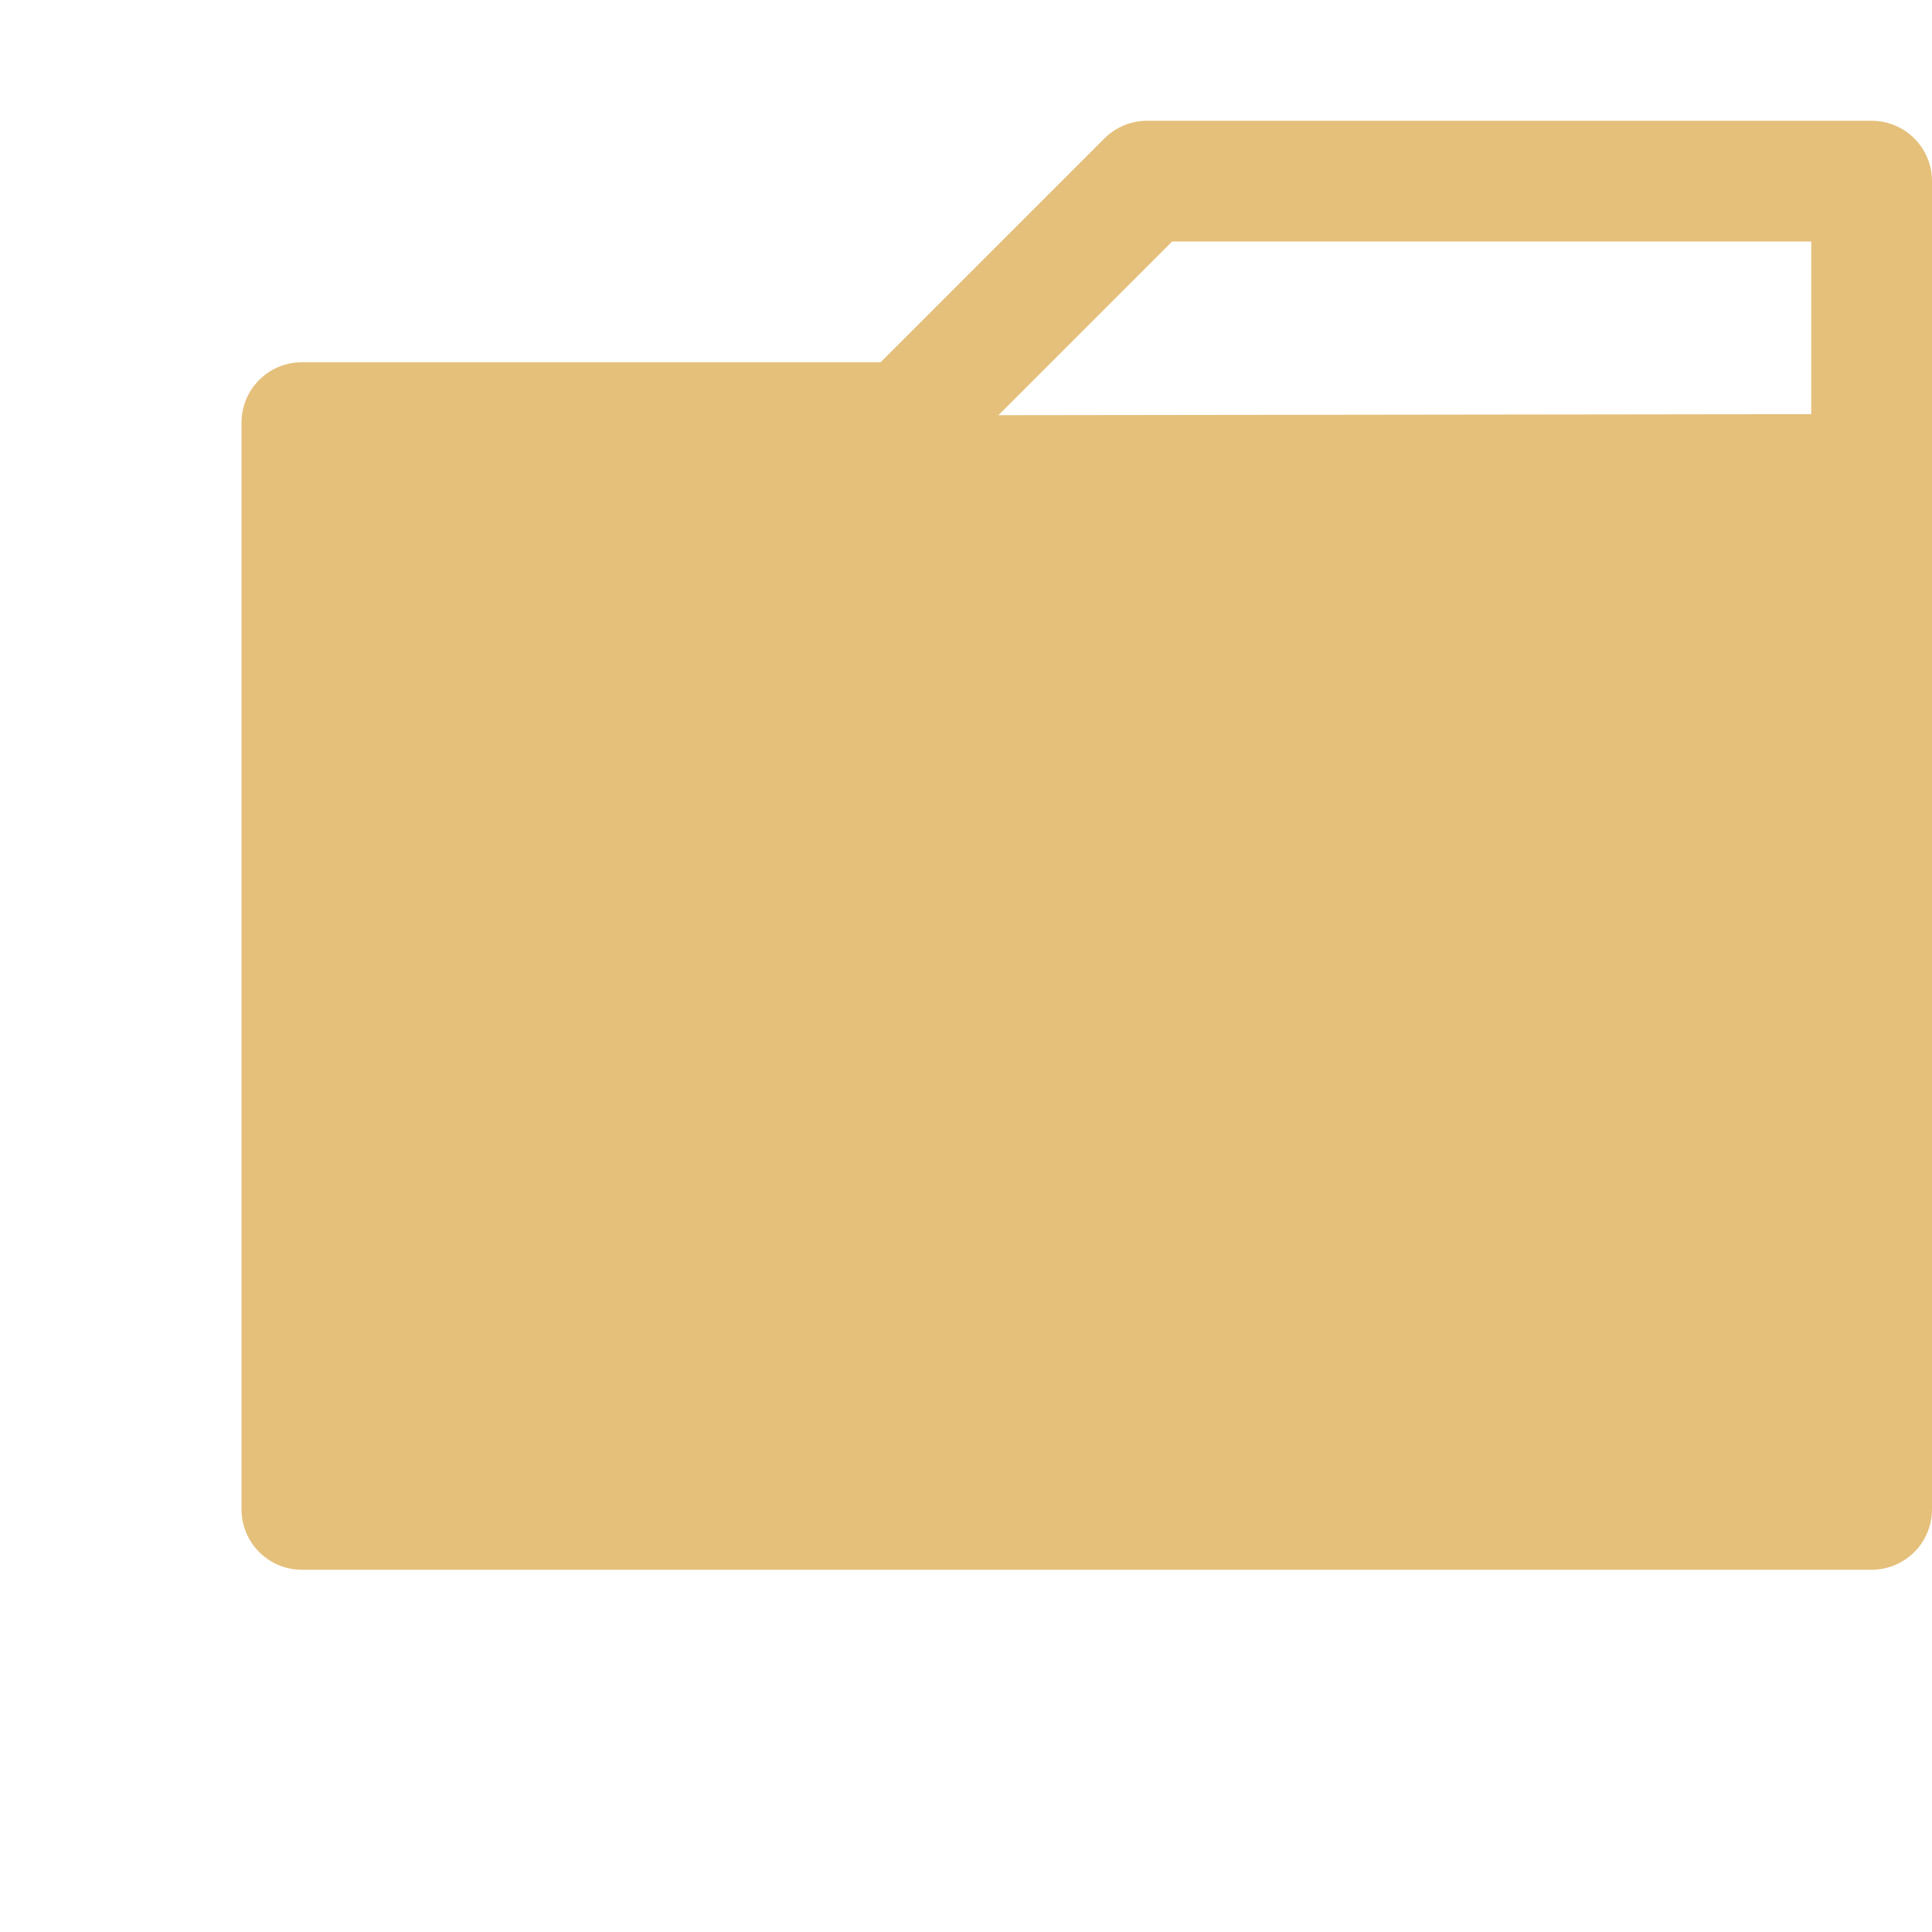 <svg xmlns="http://www.w3.org/2000/svg" viewBox="0 0 320 320">
  <path fill="none" stroke="#E5C07B" stroke-linejoin="round" stroke-width="20" d="M50 70h100l40-40h120v220H50z" />
  <path fill="#E5C07B" d="m49.58 68.913 260.387-.331-.178 182.487-259.799.92z" />
</svg>
